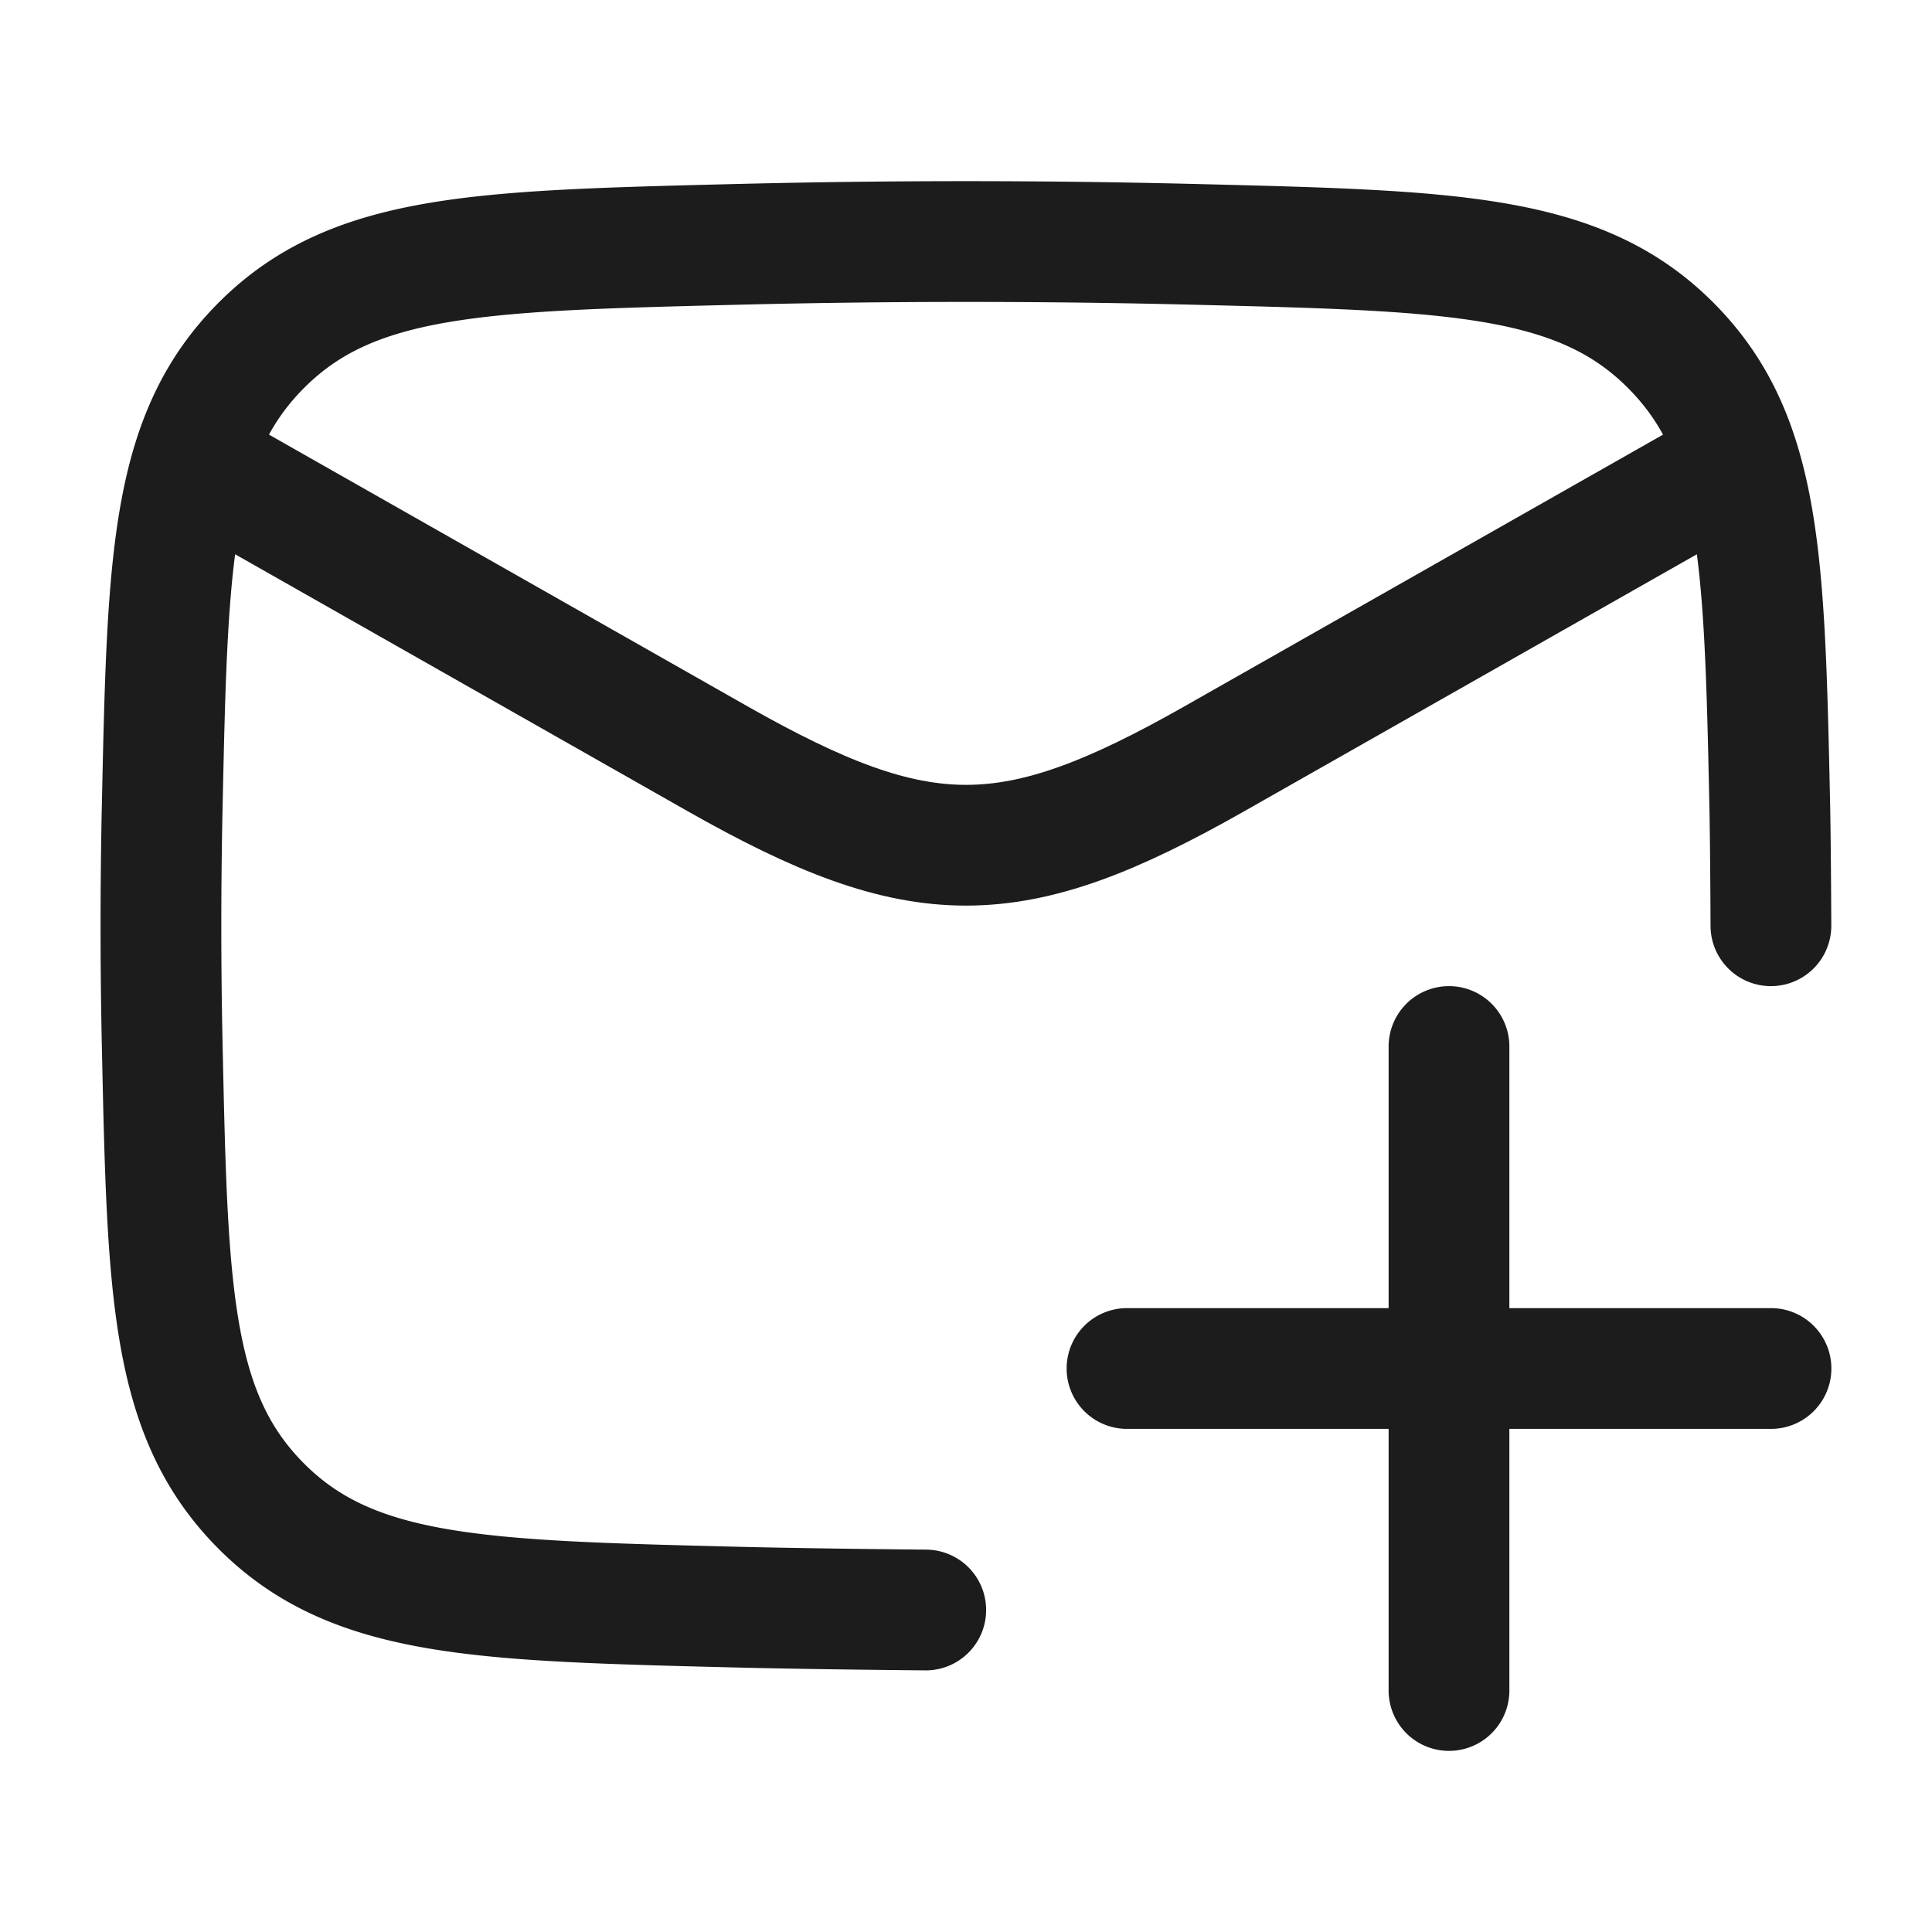 <svg xmlns="http://www.w3.org/2000/svg" width="24" height="24" fill="none" viewBox="0 0 24 24">
  <path stroke="#1B1C1B" stroke-linejoin="round" stroke-width="1.5" d="m2 5.5 6.913 3.925c2.526 1.433 3.648 1.433 6.174 0L22 5.5"/>
  <path stroke="#1B1C1B" stroke-linecap="round" stroke-linejoin="round" stroke-width="1.5" d="M11.5 20s-1.43-.012-2.401-.037c-3.149-.079-4.723-.118-5.854-1.254-1.131-1.135-1.164-2.668-1.23-5.733a69.066 69.066 0 0 1 0-2.952c.066-3.065.099-4.598 1.23-5.733C4.376 3.155 5.95 3.116 9.099 3.037a115.11 115.11 0 0 1 5.802 0c3.149.079 4.723.118 5.854 1.254 1.131 1.135 1.164 2.668 1.23 5.733.007.357.012.976.014 1.476M14 17h8m-4 4v-8"/>
</svg>
